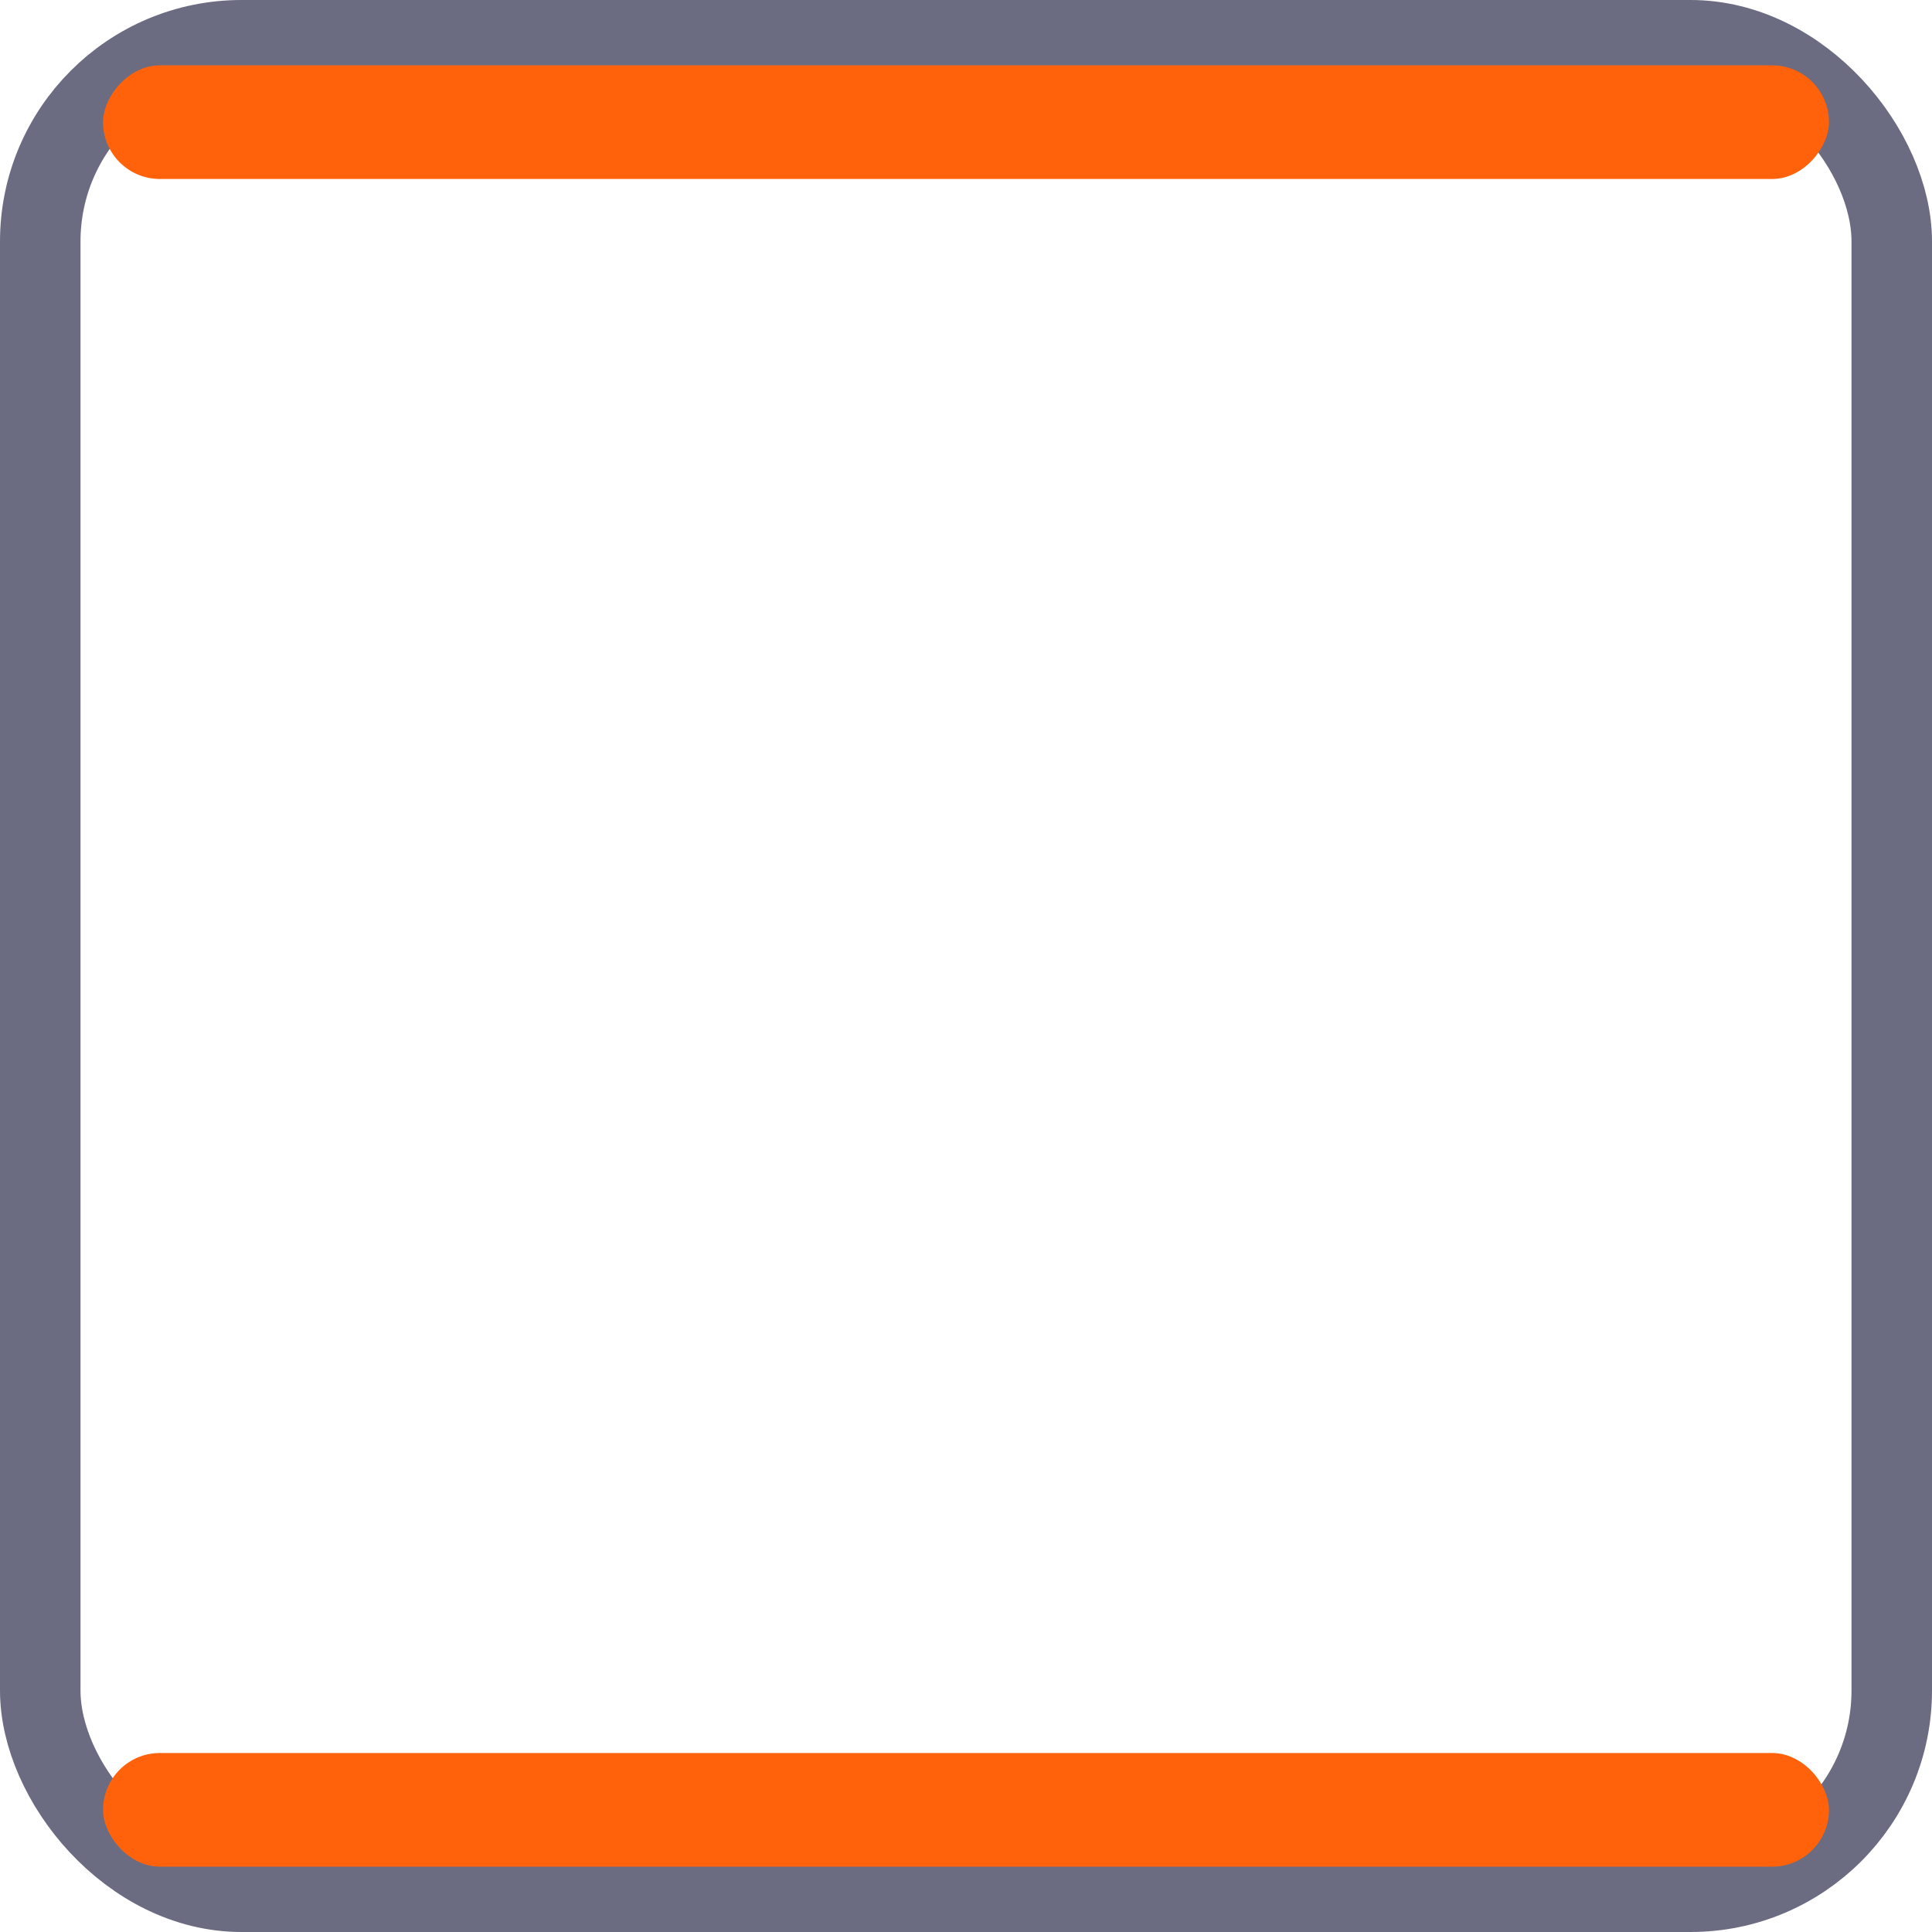 <svg width="48" height="48" viewBox="0 0 48 48" fill="none" xmlns="http://www.w3.org/2000/svg">
<g id="Group 150">
<g id="Group 146">
<rect id="Rectangle 72" x="1" y="1" width="46" height="46" rx="5" stroke="#6B6B82" stroke-width="2"/>
<g id="Group 147">
<rect id="Rectangle 73" x="2.56" y="43.553" width="42.88" height="2.824" rx="1.412" fill="#FF620A"/>
</g>
</g>
<g id="Group 148">
<rect id="Rectangle 73_2" width="42.88" height="2.824" rx="1.412" transform="matrix(1 0 0 -1 2.56 4.447)" fill="#FF620A"/>
</g>
</g>
</svg>
